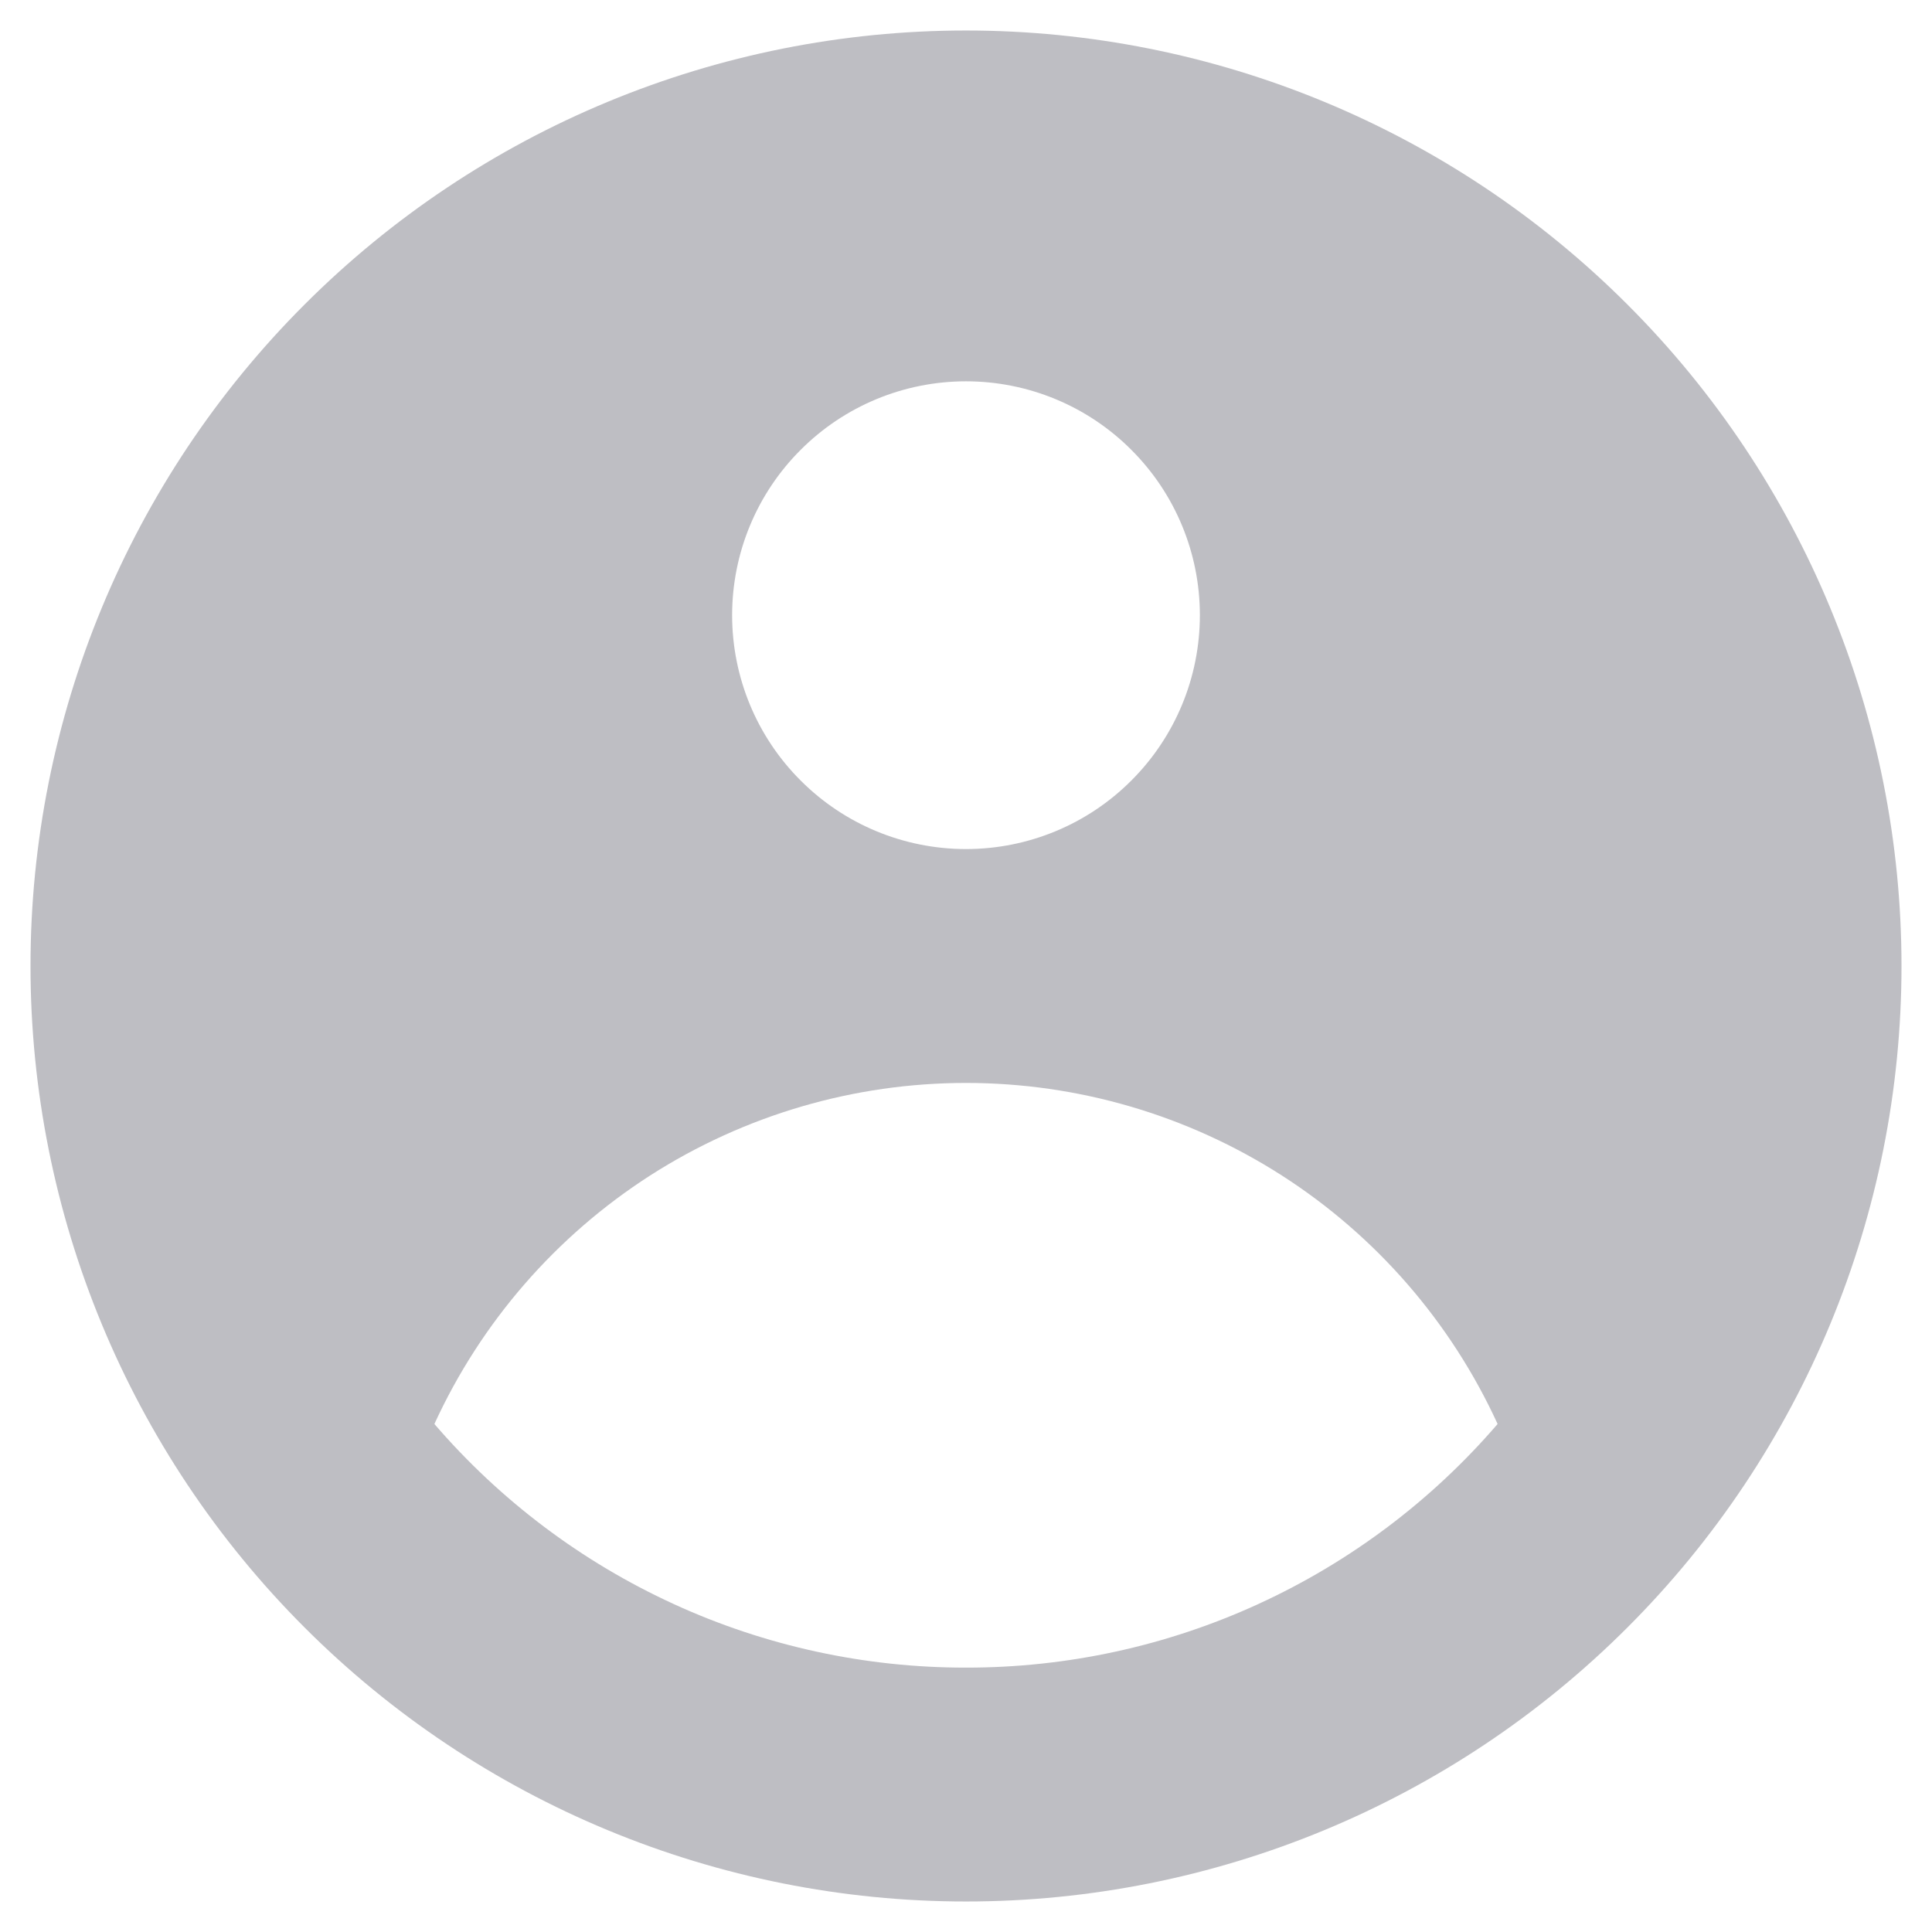 <svg width="19" height="19" viewBox="0 0 19 19" fill="none" xmlns="http://www.w3.org/2000/svg">
<path fill-rule="evenodd" clip-rule="evenodd" d="M18.7 9.5C18.7 11.94 17.731 14.28 16.005 16.005C14.28 17.731 11.94 18.7 9.5 18.7C7.06 18.7 4.72 17.731 2.995 16.005C1.269 14.28 0.3 11.94 0.3 9.5C0.3 7.06 1.269 4.72 2.995 2.995C4.72 1.269 7.06 0.3 9.5 0.3C11.94 0.3 14.28 1.269 16.005 2.995C17.731 4.72 18.7 7.06 18.7 9.5ZM11.8 6.05C11.8 6.66 11.558 7.245 11.126 7.676C10.695 8.108 10.11 8.35 9.5 8.35C8.89 8.35 8.305 8.108 7.874 7.676C7.442 7.245 7.2 6.66 7.2 6.05C7.2 5.44 7.442 4.855 7.874 4.424C8.305 3.992 8.89 3.75 9.5 3.75C10.11 3.75 10.695 3.992 11.126 4.424C11.558 4.855 11.8 5.44 11.8 6.05ZM9.5 10.65C8.399 10.65 7.321 10.966 6.394 11.56C5.468 12.155 4.731 13.003 4.272 14.004C4.919 14.756 5.721 15.36 6.624 15.774C7.526 16.188 8.507 16.401 9.5 16.4C10.493 16.401 11.474 16.188 12.376 15.774C13.279 15.36 14.081 14.756 14.728 14.004C14.269 13.003 13.533 12.155 12.606 11.56C11.679 10.966 10.601 10.65 9.5 10.65Z" fill="#BEBEC3"/>
</svg>
